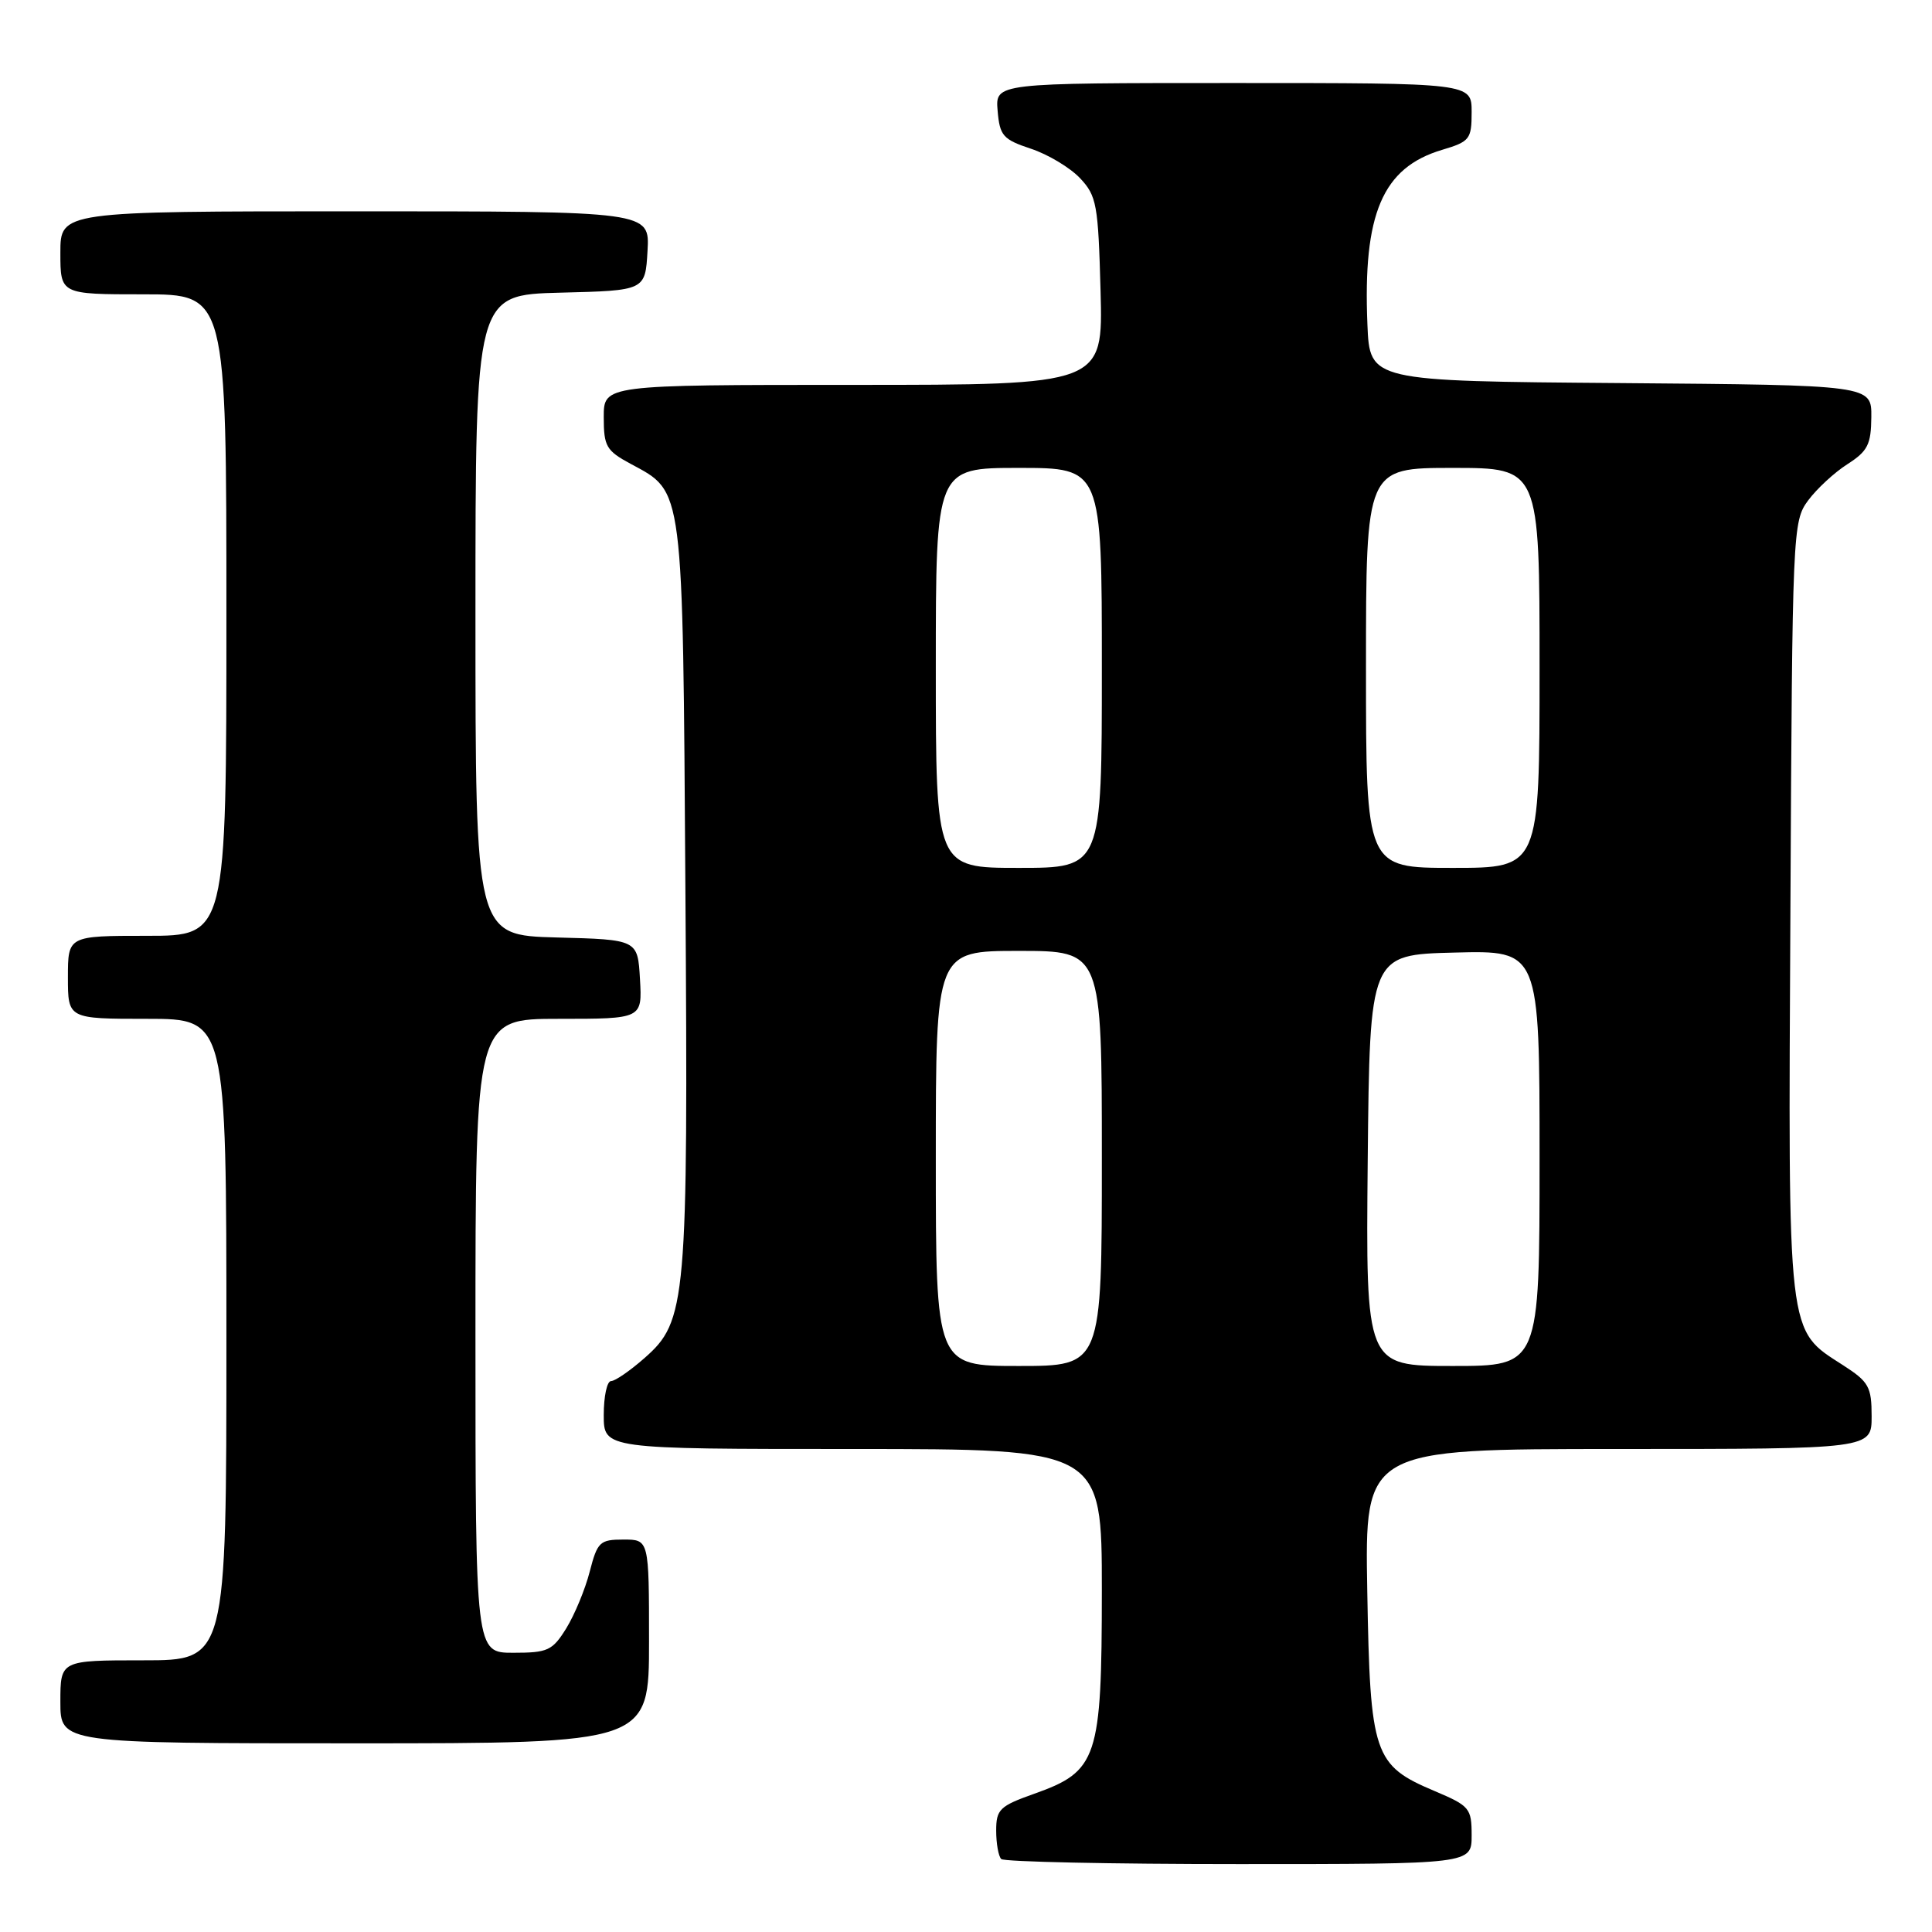 <?xml version="1.0" encoding="UTF-8" standalone="no"?>
<!DOCTYPE svg PUBLIC "-//W3C//DTD SVG 1.1//EN" "http://www.w3.org/Graphics/SVG/1.1/DTD/svg11.dtd" >
<svg xmlns="http://www.w3.org/2000/svg" xmlns:xlink="http://www.w3.org/1999/xlink" version="1.1" viewBox="0 0 256 256">
 <g >
 <path fill="currentColor"
d=" M 195.00 243.20 C 195.00 239.60 194.74 239.29 190.11 237.33 C 182.01 233.91 181.55 232.56 181.17 210.80 C 180.84 192.00 180.84 192.00 214.42 192.00 C 248.00 192.00 248.00 192.00 248.00 187.67 C 248.00 183.76 247.63 183.10 244.25 180.92 C 236.74 176.08 236.94 177.78 237.24 120.32 C 237.49 70.24 237.54 69.08 239.58 66.32 C 240.73 64.77 243.07 62.60 244.80 61.50 C 247.48 59.78 247.93 58.90 247.96 55.26 C 248.00 51.03 248.00 51.03 214.75 50.76 C 181.50 50.50 181.50 50.50 181.19 43.00 C 180.58 28.33 183.18 22.22 191.07 19.86 C 194.76 18.76 195.00 18.45 195.00 14.84 C 195.00 11.00 195.00 11.00 163.44 11.00 C 131.88 11.00 131.88 11.00 132.19 14.67 C 132.47 17.99 132.90 18.48 136.61 19.71 C 138.87 20.46 141.80 22.22 143.11 23.61 C 145.32 25.96 145.52 27.09 145.83 38.58 C 146.16 51.00 146.16 51.00 113.08 51.00 C 80.00 51.00 80.00 51.00 80.00 55.27 C 80.00 59.15 80.33 59.72 83.58 61.47 C 90.63 65.27 90.46 63.96 90.82 118.00 C 91.19 172.59 90.97 175.06 85.40 179.95 C 83.49 181.63 81.50 183.00 80.97 183.00 C 80.43 183.00 80.00 185.03 80.00 187.50 C 80.00 192.00 80.00 192.00 113.00 192.00 C 146.00 192.00 146.00 192.00 146.00 210.75 C 145.99 233.03 145.44 234.70 137.05 237.68 C 132.46 239.31 132.00 239.75 132.00 242.57 C 132.00 244.27 132.30 245.97 132.67 246.33 C 133.03 246.70 147.21 247.00 164.17 247.00 C 195.00 247.00 195.00 247.00 195.00 243.20 Z  M 86.00 217.50 C 86.00 204.00 86.00 204.00 82.62 204.00 C 79.48 204.00 79.16 204.30 78.14 208.25 C 77.54 210.59 76.14 213.96 75.04 215.75 C 73.20 218.72 72.59 219.00 68.01 219.00 C 63.00 219.00 63.00 219.00 63.00 177.00 C 63.00 135.00 63.00 135.00 74.05 135.00 C 85.10 135.00 85.10 135.00 84.80 129.75 C 84.50 124.50 84.50 124.50 73.75 124.22 C 63.00 123.93 63.00 123.93 63.00 81.50 C 63.00 39.07 63.00 39.07 74.25 38.78 C 85.50 38.50 85.50 38.50 85.80 33.25 C 86.10 28.00 86.10 28.00 47.05 28.00 C 8.00 28.00 8.00 28.00 8.00 33.50 C 8.00 39.00 8.00 39.00 19.00 39.00 C 30.00 39.00 30.00 39.00 30.00 81.50 C 30.00 124.00 30.00 124.00 19.50 124.00 C 9.00 124.00 9.00 124.00 9.00 129.50 C 9.00 135.00 9.00 135.00 19.50 135.00 C 30.00 135.00 30.00 135.00 30.00 177.50 C 30.00 220.00 30.00 220.00 19.00 220.00 C 8.00 220.00 8.00 220.00 8.00 225.50 C 8.00 231.00 8.00 231.00 47.00 231.00 C 86.00 231.00 86.00 231.00 86.00 217.50 Z  M 124.00 153.50 C 124.00 126.00 124.00 126.00 135.00 126.00 C 146.00 126.00 146.00 126.00 146.00 153.50 C 146.00 181.00 146.00 181.00 135.00 181.00 C 124.00 181.00 124.00 181.00 124.00 153.50 Z  M 181.23 153.75 C 181.50 126.50 181.50 126.50 192.75 126.22 C 204.00 125.93 204.00 125.93 204.00 153.47 C 204.00 181.00 204.00 181.00 192.48 181.00 C 180.97 181.00 180.97 181.00 181.23 153.75 Z  M 124.00 88.50 C 124.00 62.00 124.00 62.00 135.00 62.00 C 146.00 62.00 146.00 62.00 146.00 88.50 C 146.00 115.00 146.00 115.00 135.00 115.00 C 124.00 115.00 124.00 115.00 124.00 88.50 Z  M 181.00 88.50 C 181.00 62.00 181.00 62.00 192.50 62.00 C 204.00 62.00 204.00 62.00 204.00 88.50 C 204.00 115.00 204.00 115.00 192.50 115.00 C 181.00 115.00 181.00 115.00 181.00 88.50 Z "/>
</g>
</svg>